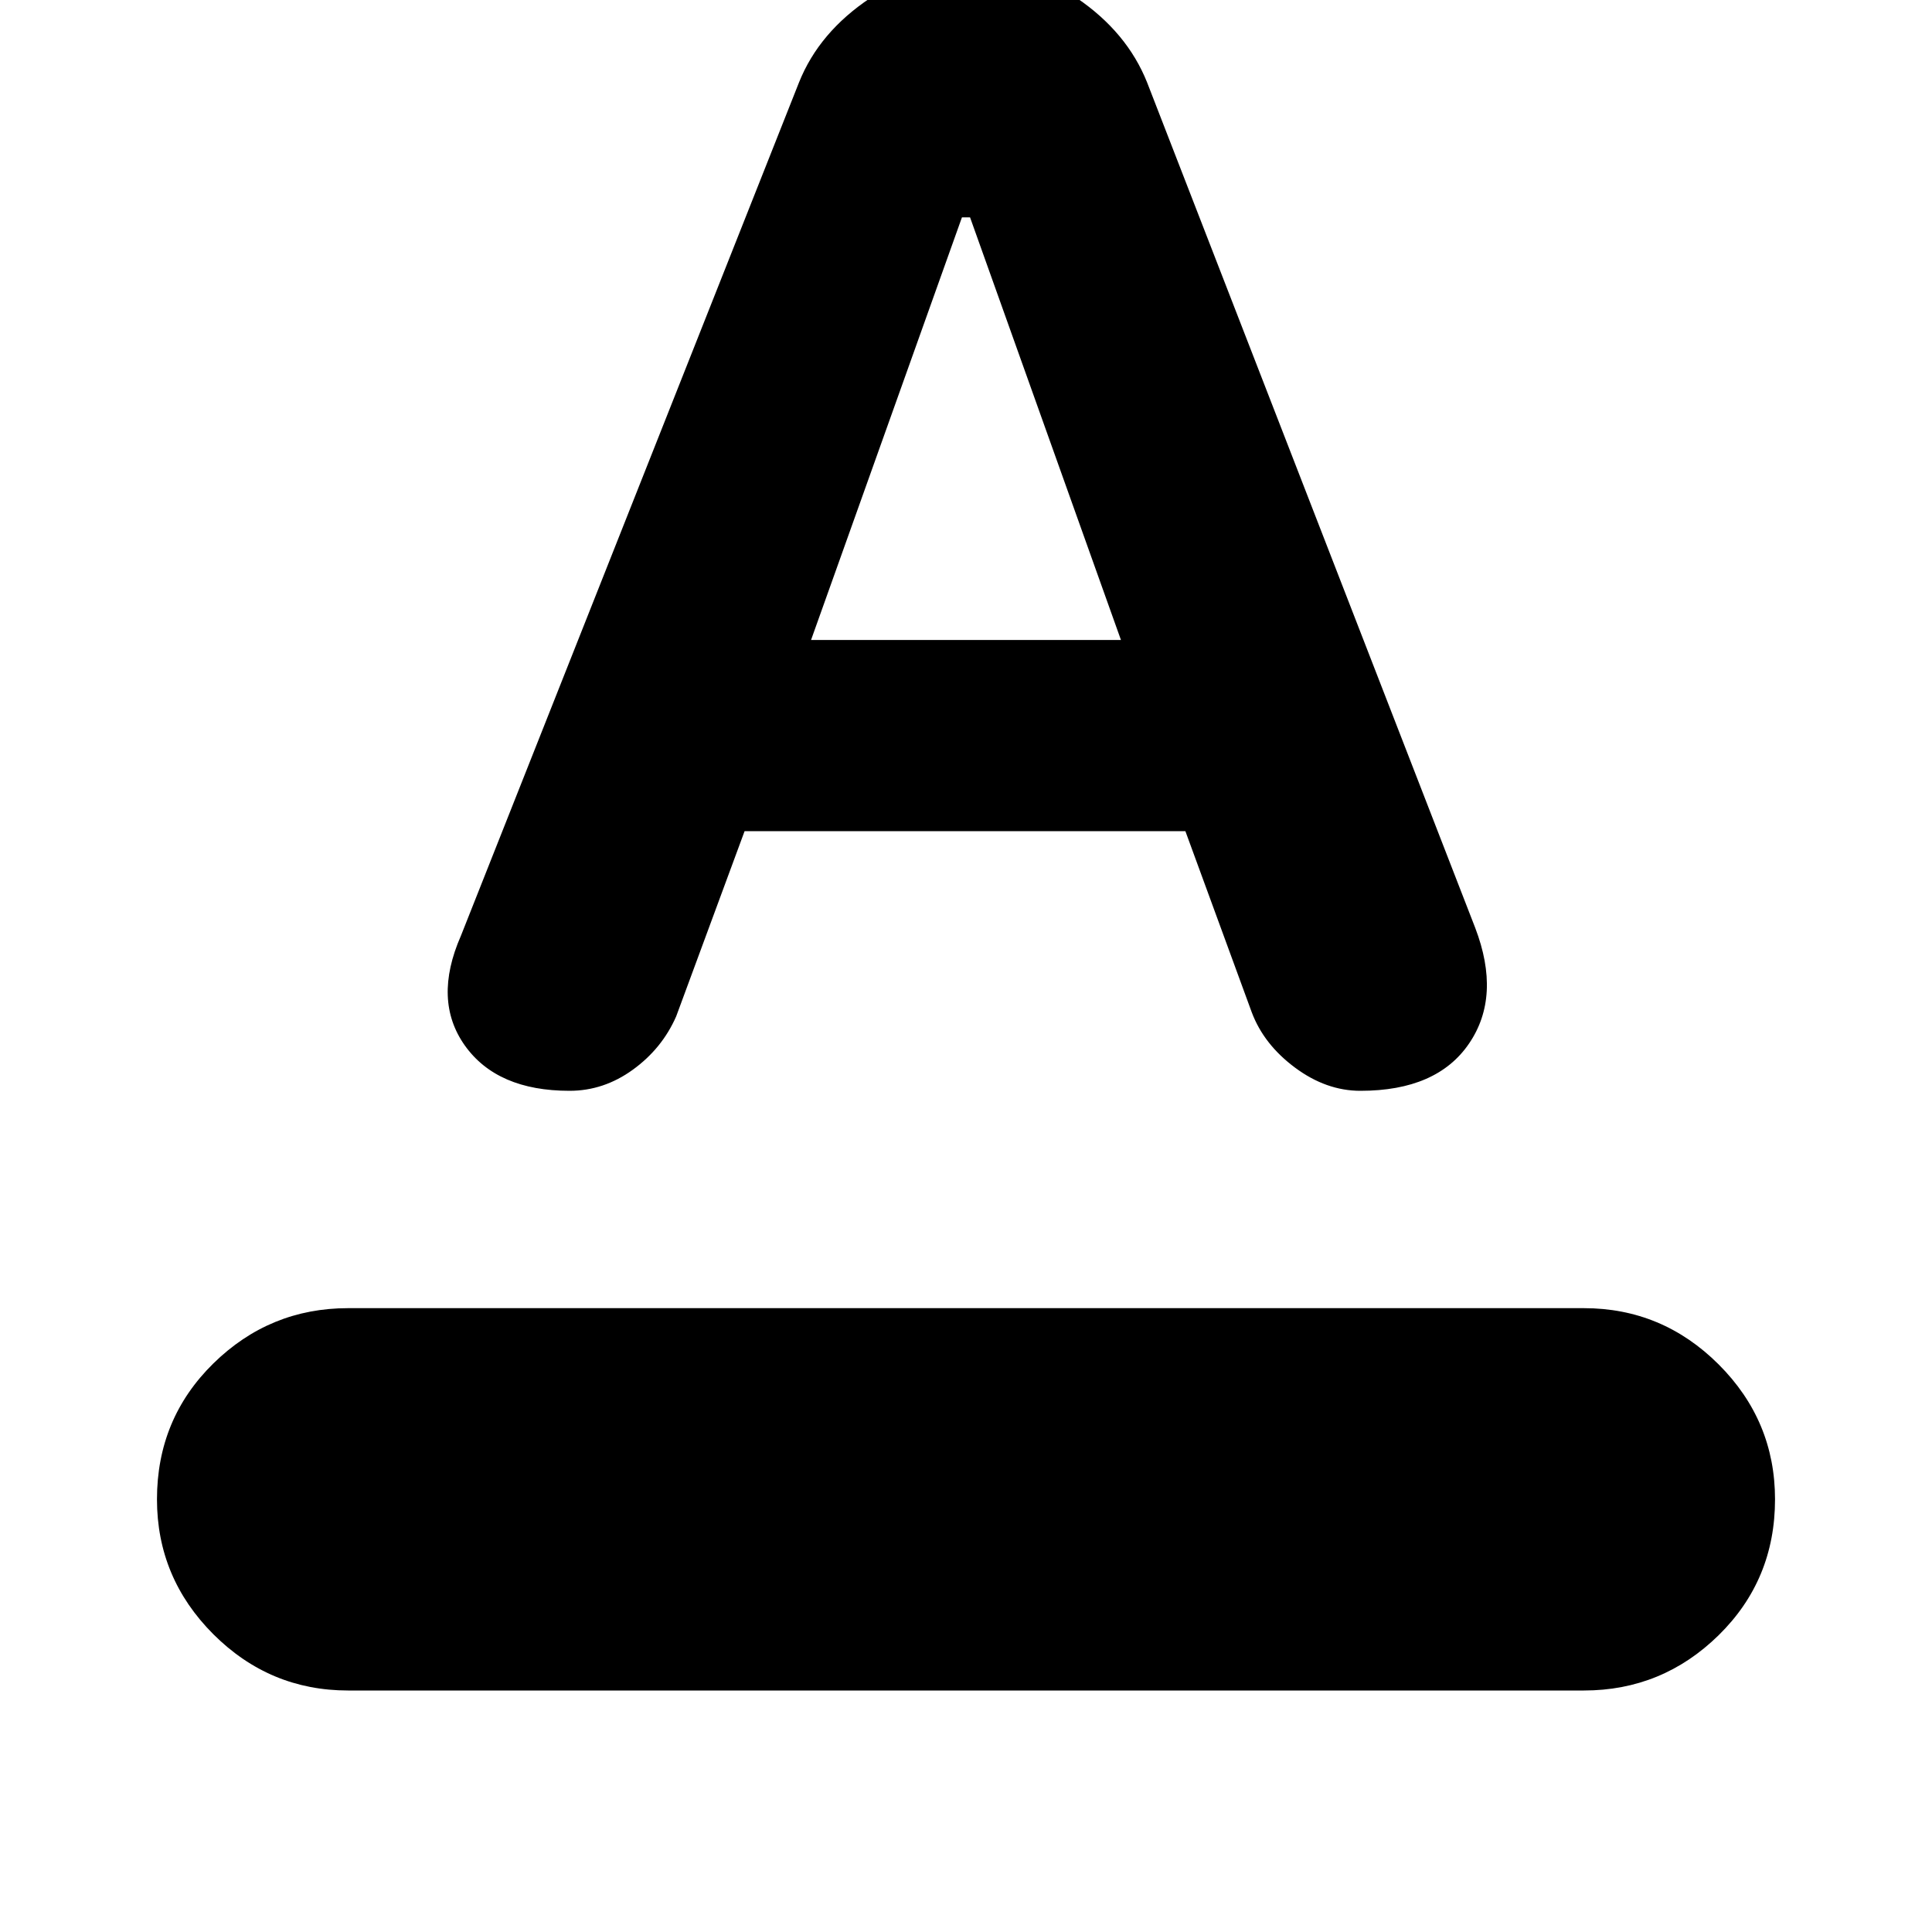 <svg xmlns="http://www.w3.org/2000/svg" height="20" width="20"><path d="M3.604 17.5Q2.792 17.5 2.208 16.917Q1.625 16.333 1.625 15.521Q1.625 14.688 2.208 14.115Q2.792 13.542 3.604 13.542H16.396Q17.208 13.542 17.792 14.125Q18.375 14.708 18.375 15.521Q18.375 16.354 17.792 16.927Q17.208 17.5 16.396 17.5ZM5.896 11.292Q5.146 11.292 4.812 10.823Q4.479 10.354 4.771 9.688L8.271 0.854Q8.479 0.333 9.01 -0.021Q9.542 -0.375 10.104 -0.375Q10.625 -0.375 11.146 -0.021Q11.667 0.333 11.875 0.854L15.271 9.604Q15.542 10.312 15.208 10.802Q14.875 11.292 14.083 11.292Q13.729 11.292 13.406 11.052Q13.083 10.812 12.958 10.479L12.271 8.604H7.708L7 10.521Q6.854 10.854 6.552 11.073Q6.25 11.292 5.896 11.292ZM8.396 6.625H11.604L10.042 2.25H9.958Z"/></svg>